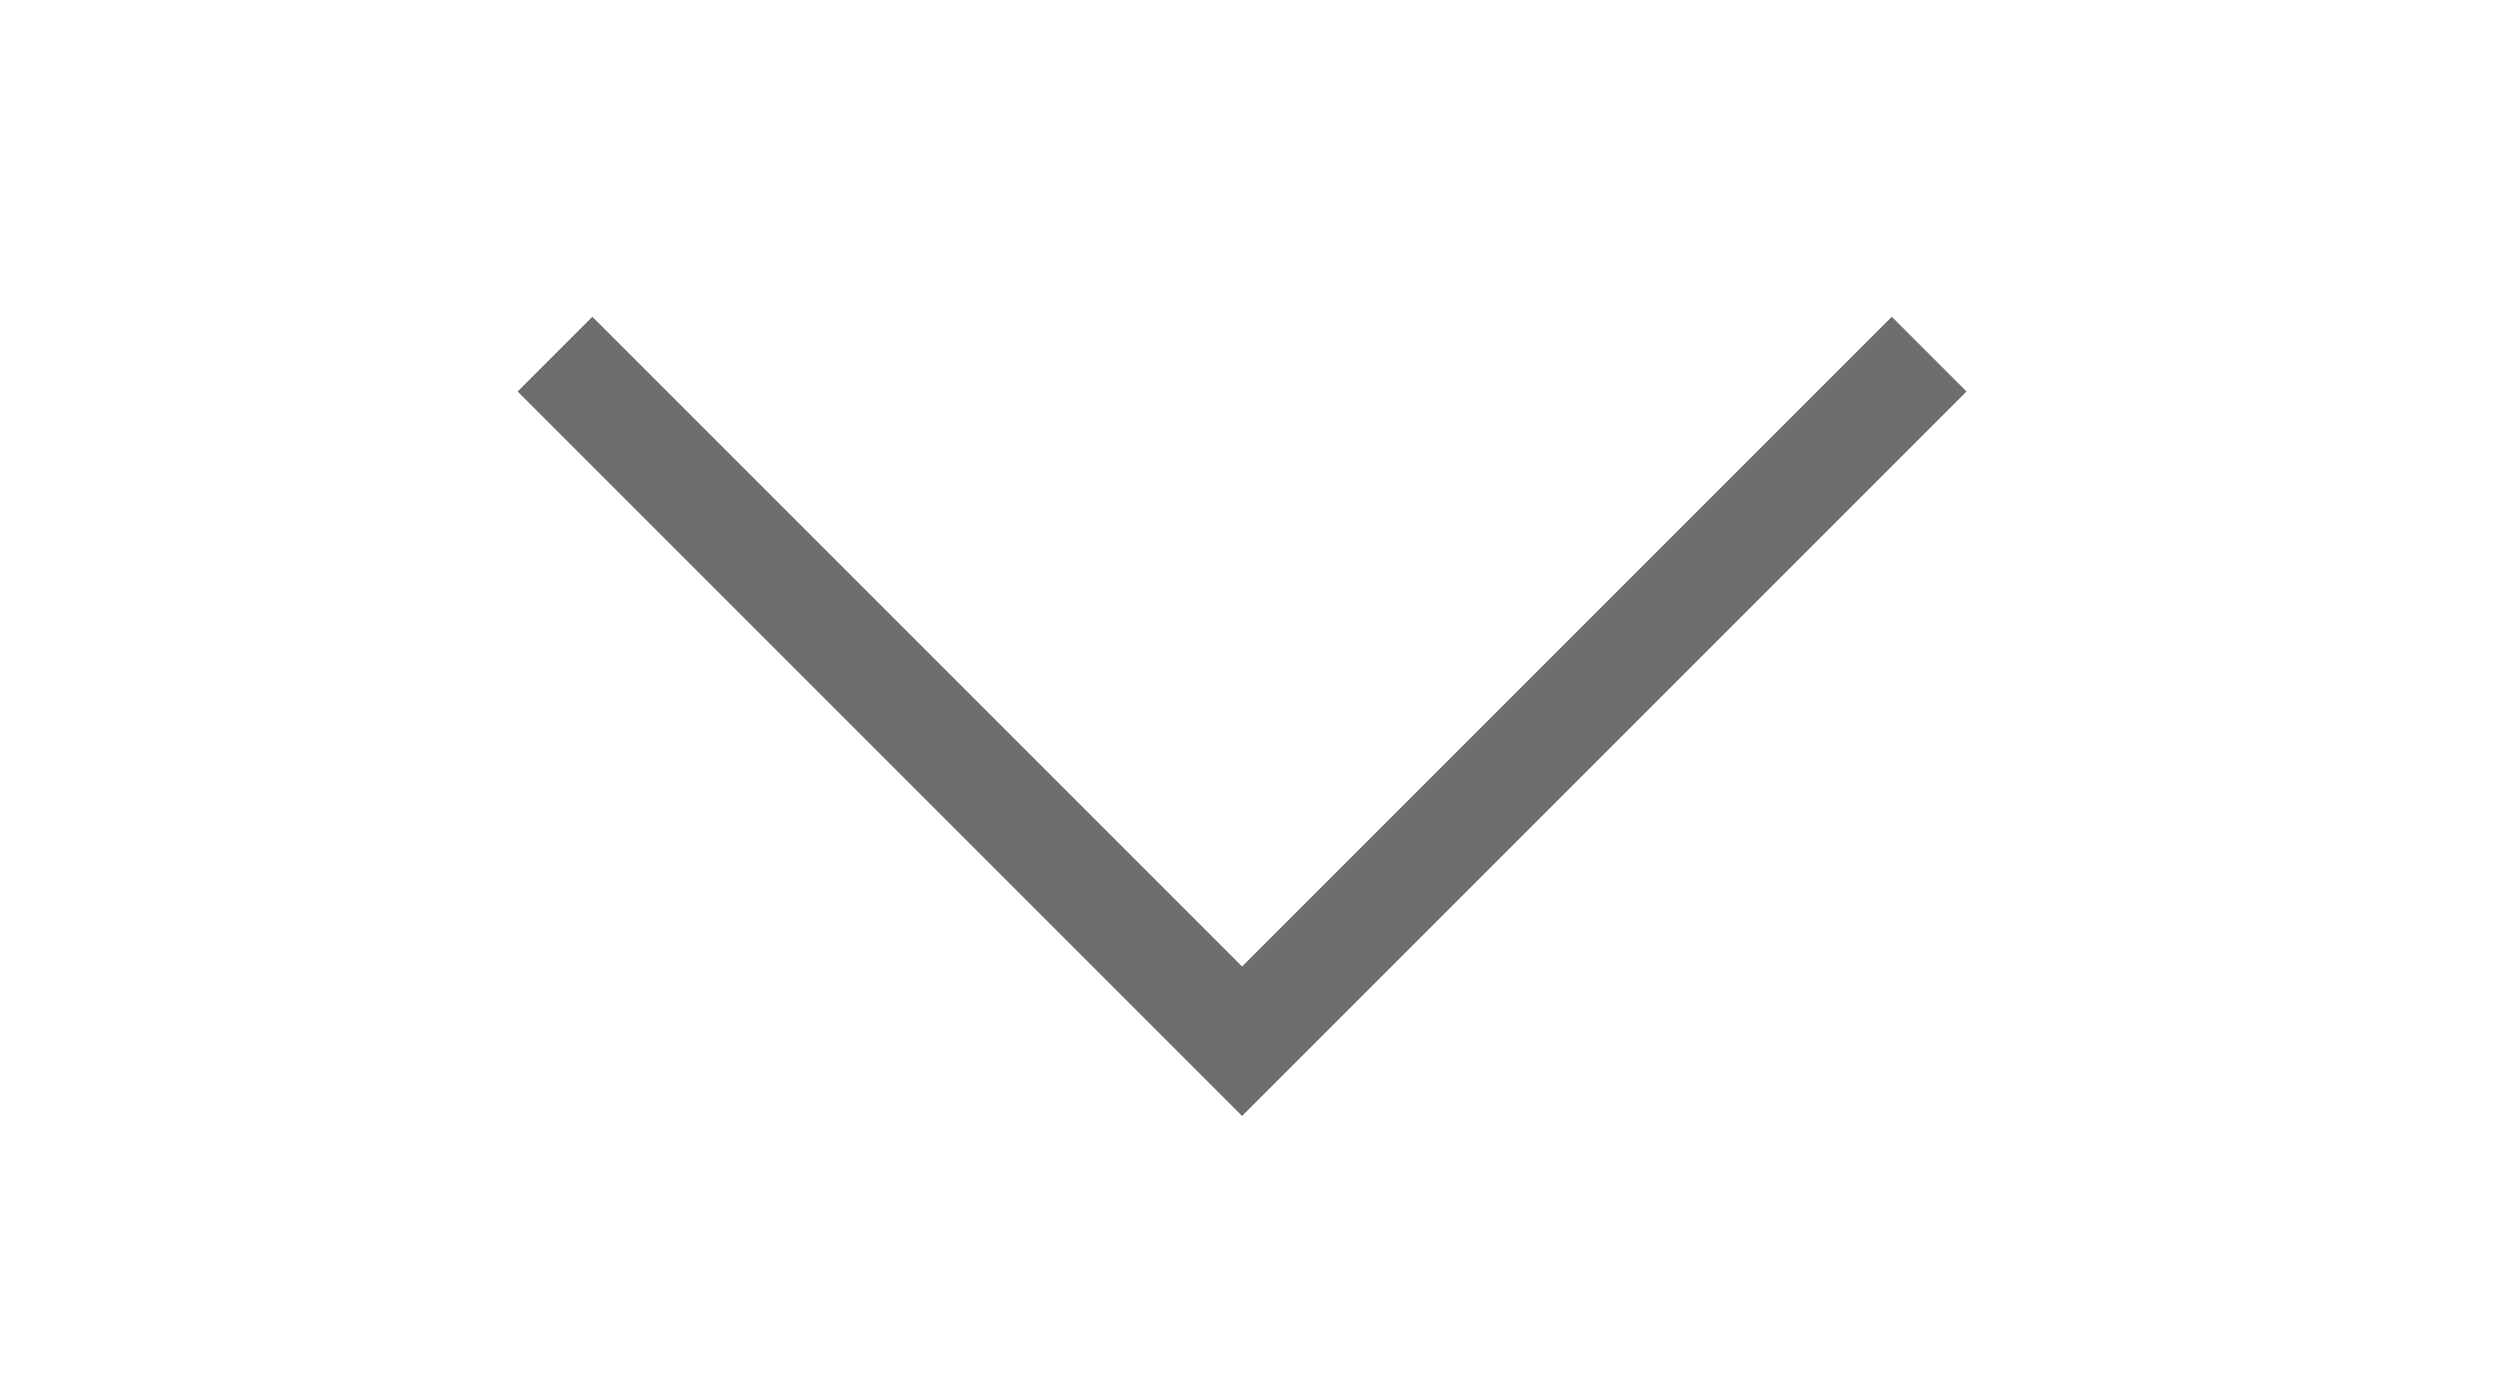 <?xml version="1.0" encoding="utf-8"?>
<!-- Generator: Adobe Illustrator 22.0.1, SVG Export Plug-In . SVG Version: 6.00 Build 0)  -->
<svg version="1.1" id="Layer_1" xmlns="http://www.w3.org/2000/svg" xmlns:xlink="http://www.w3.org/1999/xlink" x="0px" y="0px"
	 viewBox="0 0 47.3 26.3" style="enable-background:new 0 0 47.3 26.3;" xml:space="preserve">
<style type="text/css">
	.st0{fill:none;stroke:#6E6E6E;stroke-width:2;stroke-miterlimit:10;}
</style>
<polyline class="st0" points="10.5,6.7 23.5,19.7 36.5,6.7 "/>
</svg>
